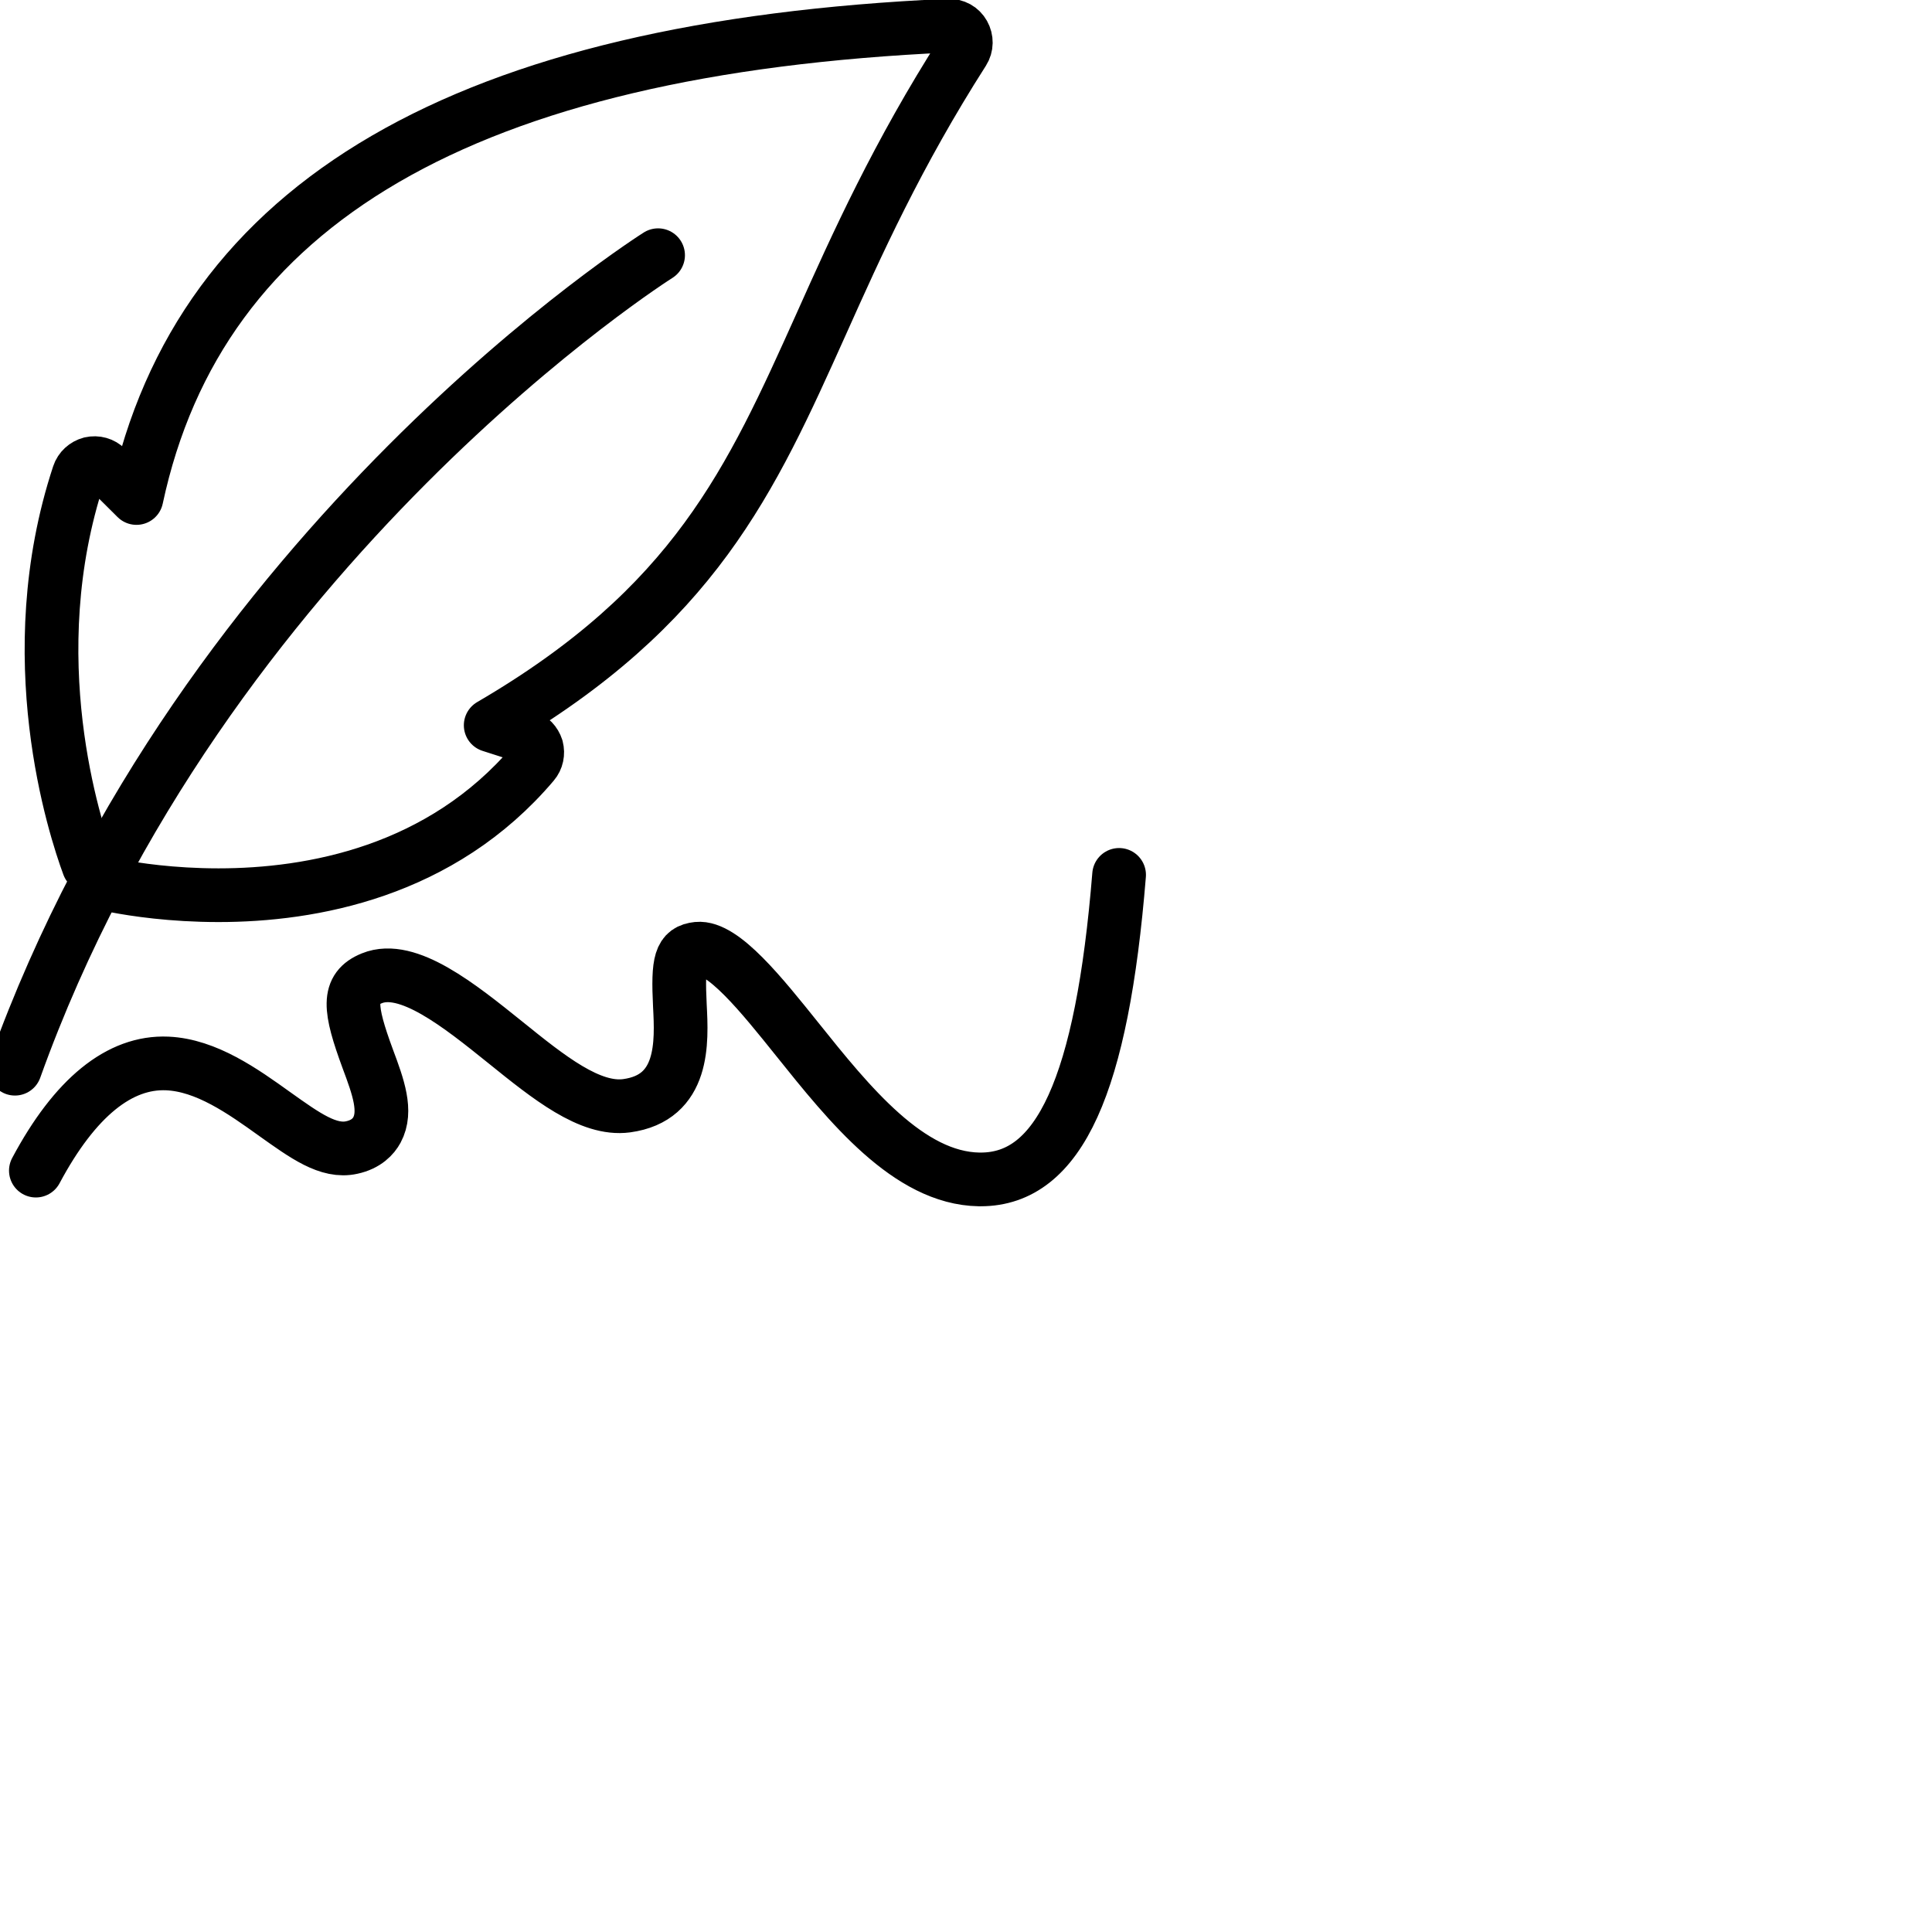 <svg id="ecriture" enable-background="new 0 0 24 24" viewBox="0 0 24 24" width="40" height="40"
    xmlns="http://www.w3.org/2000/svg">
    <title>ecriture</title>
<g
     id="g1296"
     transform="matrix(1.083,0,0,1.083,-723.476,-378.571)"
     style="stroke-width:0.616;stroke-miterlimit:10;stroke-dasharray:none">
    <path
       fill="none"
       stroke="currentcolor"
       stroke-width="0.5"
       stroke-linecap="round"
       stroke-linejoin="round"
       stroke-miterlimit="10"
       d="m 669.358,359.719 c 0.214,0.041 0.641,0.107 1.178,0.107 1.063,0 2.552,-0.264 3.61,-1.513 0.042,-0.049 0.055,-0.115 0.039,-0.177 -0.02,-0.062 -0.066,-0.11 -0.125,-0.13 l -0.402,-0.129 c 2.338,-1.364 2.983,-2.804 3.791,-4.602 0.408,-0.912 0.873,-1.945 1.629,-3.128 0.039,-0.061 0.039,-0.137 0.004,-0.199 -0.035,-0.062 -0.097,-0.097 -0.176,-0.096 -5.534,0.25 -8.585,2.023 -9.311,5.418 l -0.346,-0.344 c -0.047,-0.047 -0.114,-0.066 -0.18,-0.051 -0.064,0.017 -0.116,0.064 -0.137,0.127 -0.689,2.088 -0.044,4.056 0.114,4.483"
       id="path1290"
       style="stroke-width:0.616;stroke-miterlimit:10;stroke-dasharray:none" />
    <path
       fill="none"
       stroke="currentcolor"
       stroke-width="0.5"
       stroke-linecap="round"
       stroke-linejoin="round"
       stroke-miterlimit="10"
       d="m 668.441,362.985 c 0.448,-0.84 0.961,-1.253 1.508,-1.229 0.447,0.02 0.865,0.317 1.234,0.582 0.346,0.246 0.615,0.442 0.882,0.382 0.167,-0.036 0.249,-0.129 0.288,-0.201 0.116,-0.215 0.016,-0.492 -0.104,-0.813 -0.215,-0.583 -0.24,-0.812 0.046,-0.927 0.411,-0.167 1.006,0.313 1.532,0.736 0.498,0.402 0.971,0.782 1.39,0.726 0.664,-0.09 0.633,-0.728 0.611,-1.149 -0.026,-0.515 0.01,-0.631 0.202,-0.652 0.291,-0.029 0.74,0.535 1.143,1.037 0.599,0.748 1.28,1.596 2.087,1.609 h 0.018 c 0.902,0 1.392,-1.079 1.588,-3.493"
       id="path1292"
       style="stroke-width:0.616;stroke-miterlimit:10;stroke-dasharray:none" />
    <path
       fill="none"
       stroke="currentcolor"
       stroke-width="0.5"
       stroke-linecap="round"
       stroke-linejoin="round"
       stroke-miterlimit="10"
       d="m 675.578,352.485 c 0,0 -5.209,3.285 -7.377,9.331"
       id="path1294"
       style="stroke-width:0.616;stroke-miterlimit:10;stroke-dasharray:none" />
  </g>
</svg>